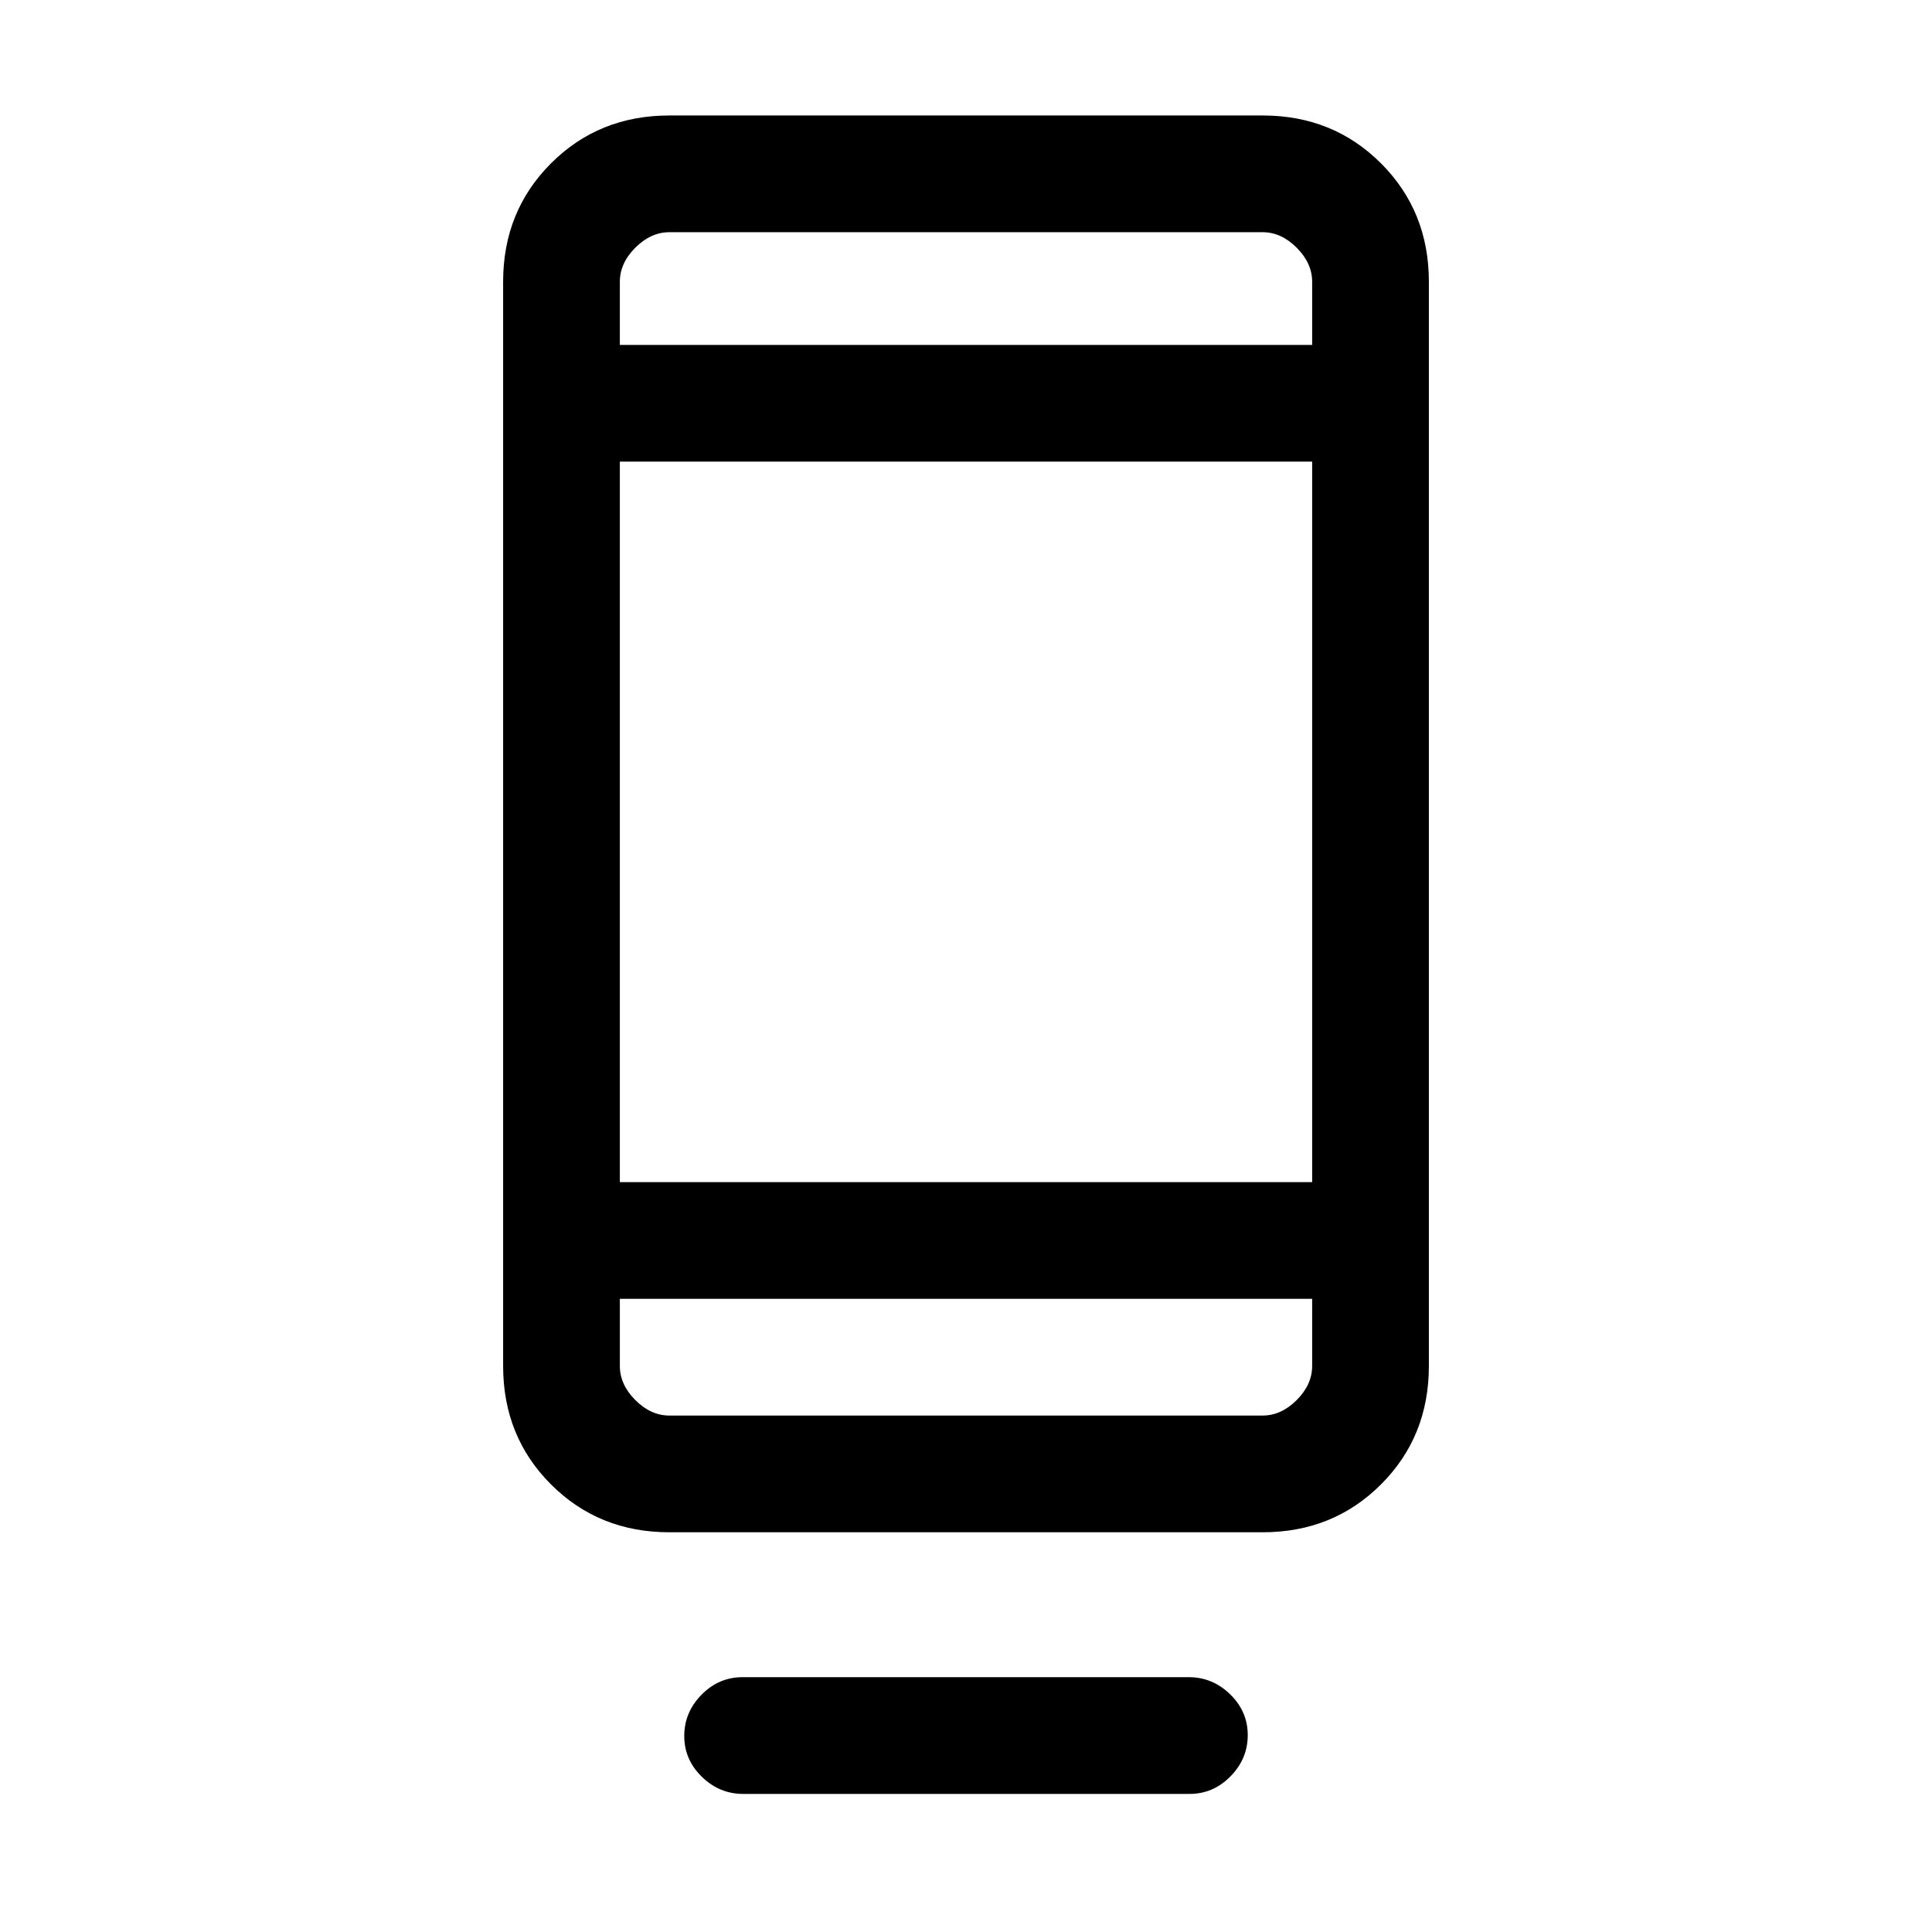 <svg xmlns="http://www.w3.org/2000/svg" height="20" viewBox="0 -960 960 960" width="20"><path d="M340-97.4q0-11.75 8.57-20.48 8.57-8.74 20.39-8.74h221.76q11.82 0 20.55 8.53 8.73 8.52 8.73 20.26 0 11.75-8.57 20.48-8.57 8.74-20.39 8.74H369.28q-11.82 0-20.55-8.53Q340-85.66 340-97.4Zm-7.38-101.22q-35.05 0-58.83-23.78Q250-246.19 250-281.23V-820q0-35.04 23.79-58.83 23.78-23.79 58.83-23.79h294.76q35.05 0 58.83 23.79Q710-855.04 710-820v538.77q0 35.04-23.79 58.83-23.78 23.78-58.83 23.78H332.62Zm-24.62-116v33.39q0 9.23 7.69 16.92 7.69 7.69 16.93 7.69h294.76q9.24 0 16.93-7.69Q652-272 652-281.23v-33.39H308Zm0-58h344v-358H308v358Zm0-416h344V-820q0-9.23-7.69-16.92-7.69-7.7-16.93-7.7H332.62q-9.24 0-16.93 7.7Q308-829.23 308-820v31.38Zm0 0v-56 56Zm0 474v58-58Z"/></svg>